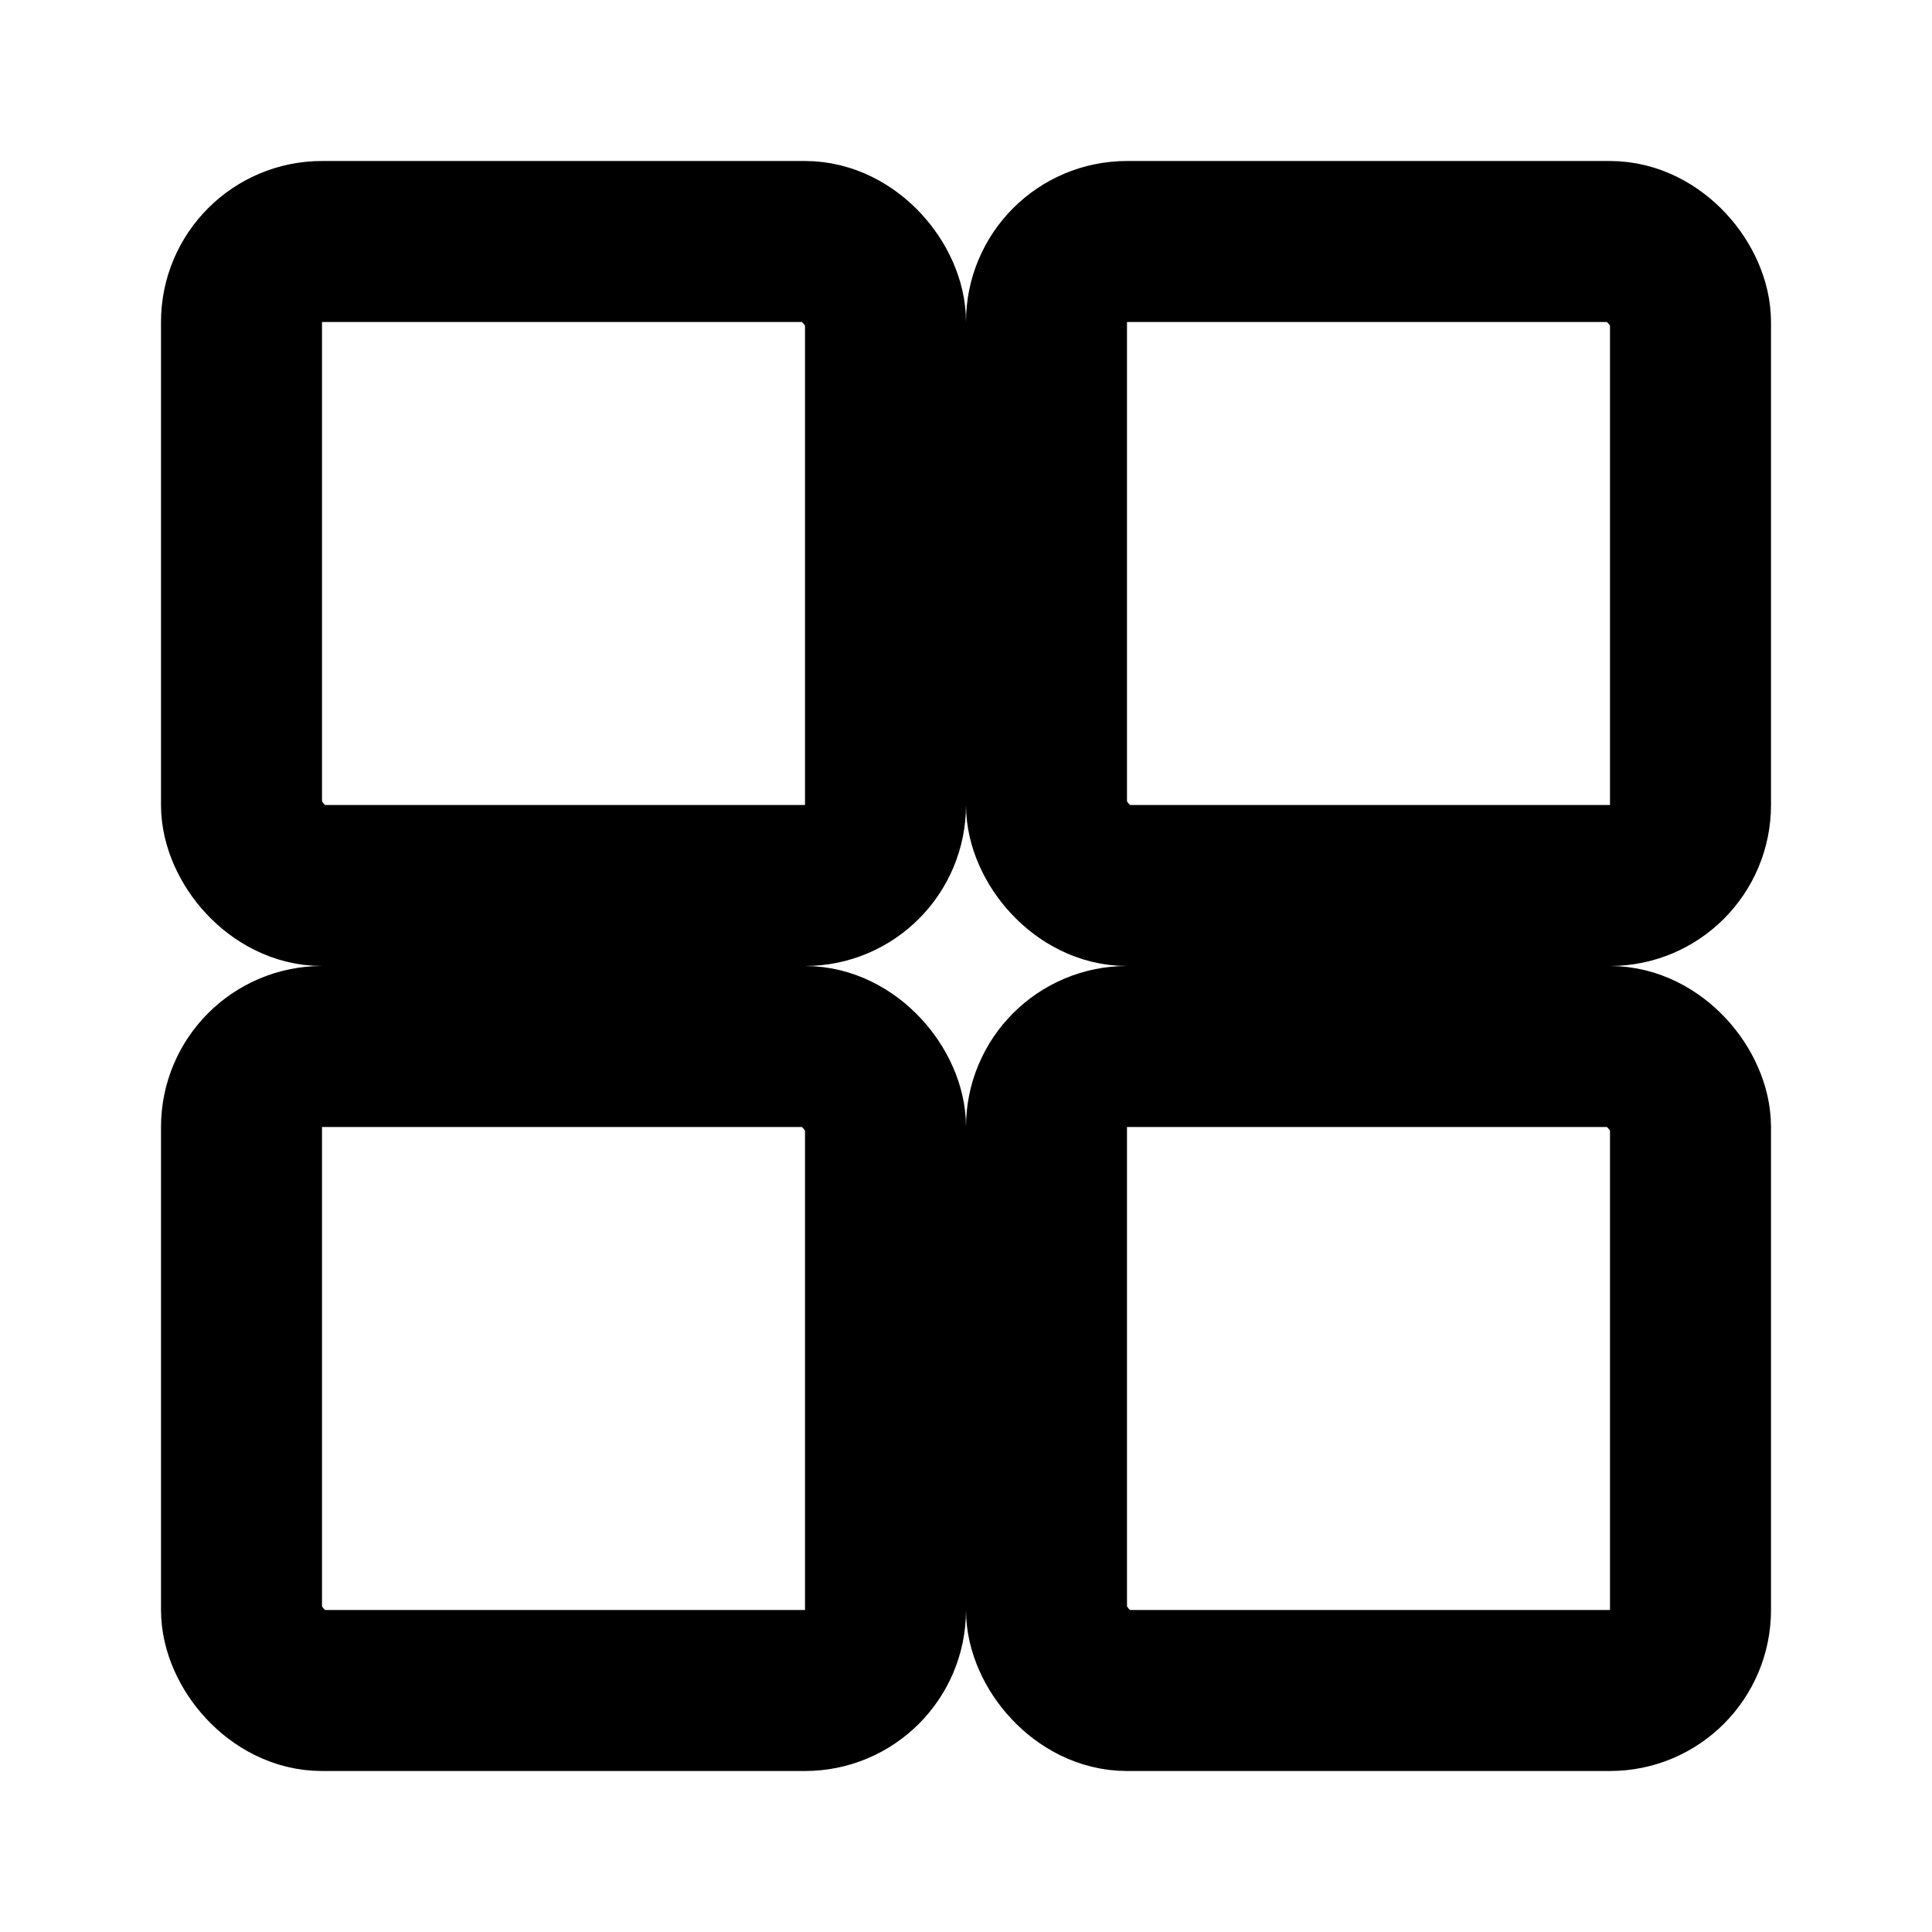 <?xml version="1.0" encoding="UTF-8"?>
<svg width="24" height="24" viewBox="0 0 24 24" fill="none" xmlns="http://www.w3.org/2000/svg">
    <!-- Top left square -->
    <rect x="3" y="3" width="8" height="8" rx="1" stroke="currentColor" stroke-width="2"/>
    <!-- Top right square -->
    <rect x="13" y="3" width="8" height="8" rx="1" stroke="currentColor" stroke-width="2"/>
    <!-- Bottom left square -->
    <rect x="3" y="13" width="8" height="8" rx="1" stroke="currentColor" stroke-width="2"/>
    <!-- Bottom right square -->
    <rect x="13" y="13" width="8" height="8" rx="1" stroke="currentColor" stroke-width="2"/>
</svg> 